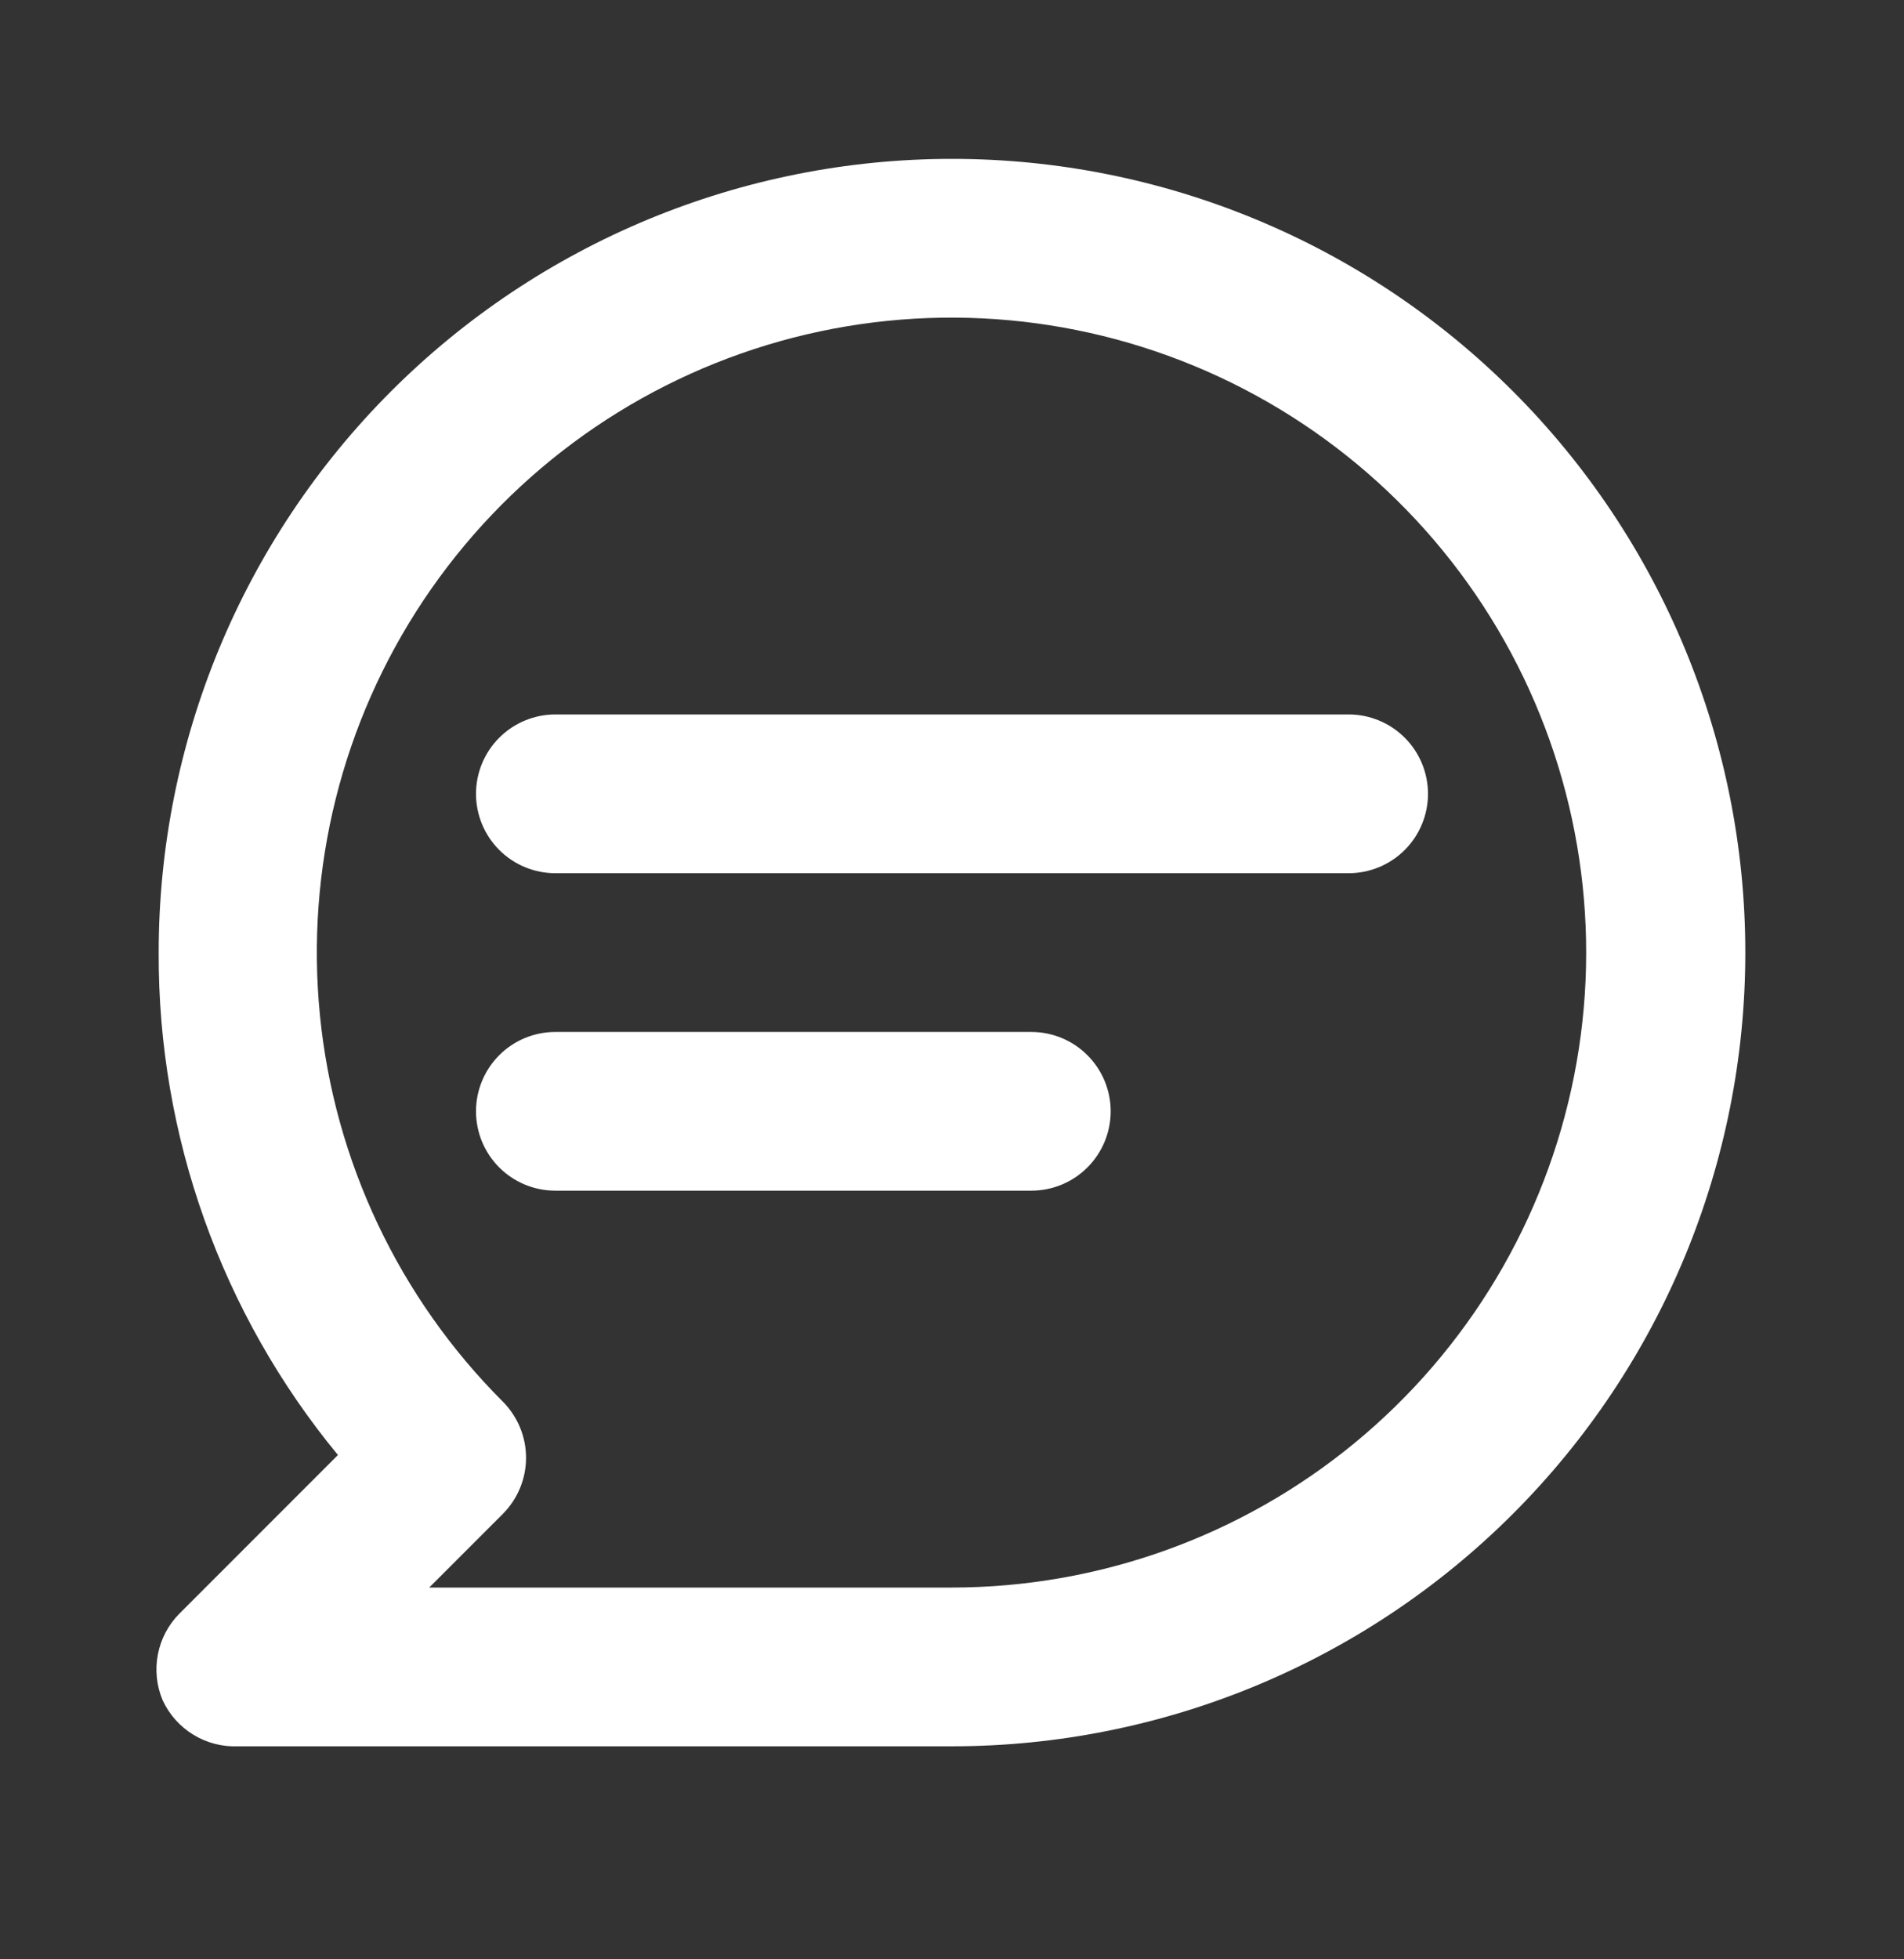 <svg width="35" height="36" viewBox="0 0 35 36" fill="none" xmlns="http://www.w3.org/2000/svg">
<rect x="0" y="0" width="35" height="36" fill="#333333" stroke="none"/>
<path d="M24.792 13.127H10.208C9.822 13.127 9.451 13.281 9.177 13.555C8.904 13.828 8.75 14.199 8.75 14.586C8.75 14.972 8.904 15.343 9.177 15.617C9.451 15.89 9.822 16.044 10.208 16.044H24.792C25.178 16.044 25.549 15.89 25.823 15.617C26.096 15.343 26.25 14.972 26.25 14.586C26.25 14.199 26.096 13.828 25.823 13.555C25.549 13.281 25.178 13.127 24.792 13.127ZM18.958 18.961H10.208C9.822 18.961 9.451 19.114 9.177 19.388C8.904 19.661 8.75 20.032 8.75 20.419C8.75 20.806 8.904 21.177 9.177 21.45C9.451 21.724 9.822 21.877 10.208 21.877H18.958C19.345 21.877 19.716 21.724 19.989 21.45C20.263 21.177 20.417 20.806 20.417 20.419C20.417 20.032 20.263 19.661 19.989 19.388C19.716 19.114 19.345 18.961 18.958 18.961ZM17.5 2.919C15.585 2.919 13.688 3.296 11.919 4.029C10.15 4.762 8.542 5.836 7.188 7.19C4.453 9.925 2.917 13.635 2.917 17.502C2.904 20.87 4.07 24.136 6.212 26.734L3.296 29.65C3.093 29.855 2.956 30.116 2.902 30.399C2.847 30.682 2.878 30.974 2.99 31.24C3.111 31.502 3.307 31.723 3.554 31.873C3.8 32.024 4.086 32.098 4.375 32.086H17.5C21.368 32.086 25.077 30.549 27.812 27.814C30.547 25.079 32.083 21.37 32.083 17.502C32.083 13.635 30.547 9.925 27.812 7.19C25.077 4.455 21.368 2.919 17.5 2.919ZM17.5 29.169H7.89L9.246 27.813C9.517 27.54 9.67 27.17 9.67 26.785C9.67 26.399 9.517 26.03 9.246 25.756C7.336 23.849 6.147 21.338 5.881 18.653C5.615 15.967 6.288 13.272 7.786 11.027C9.284 8.782 11.515 7.125 14.097 6.34C16.679 5.555 19.454 5.69 21.948 6.721C24.442 7.752 26.502 9.616 27.776 11.995C29.05 14.375 29.46 17.122 28.935 19.77C28.41 22.418 26.984 24.801 24.899 26.515C22.814 28.229 20.199 29.167 17.5 29.169Z" fill="white"/>
</svg>
